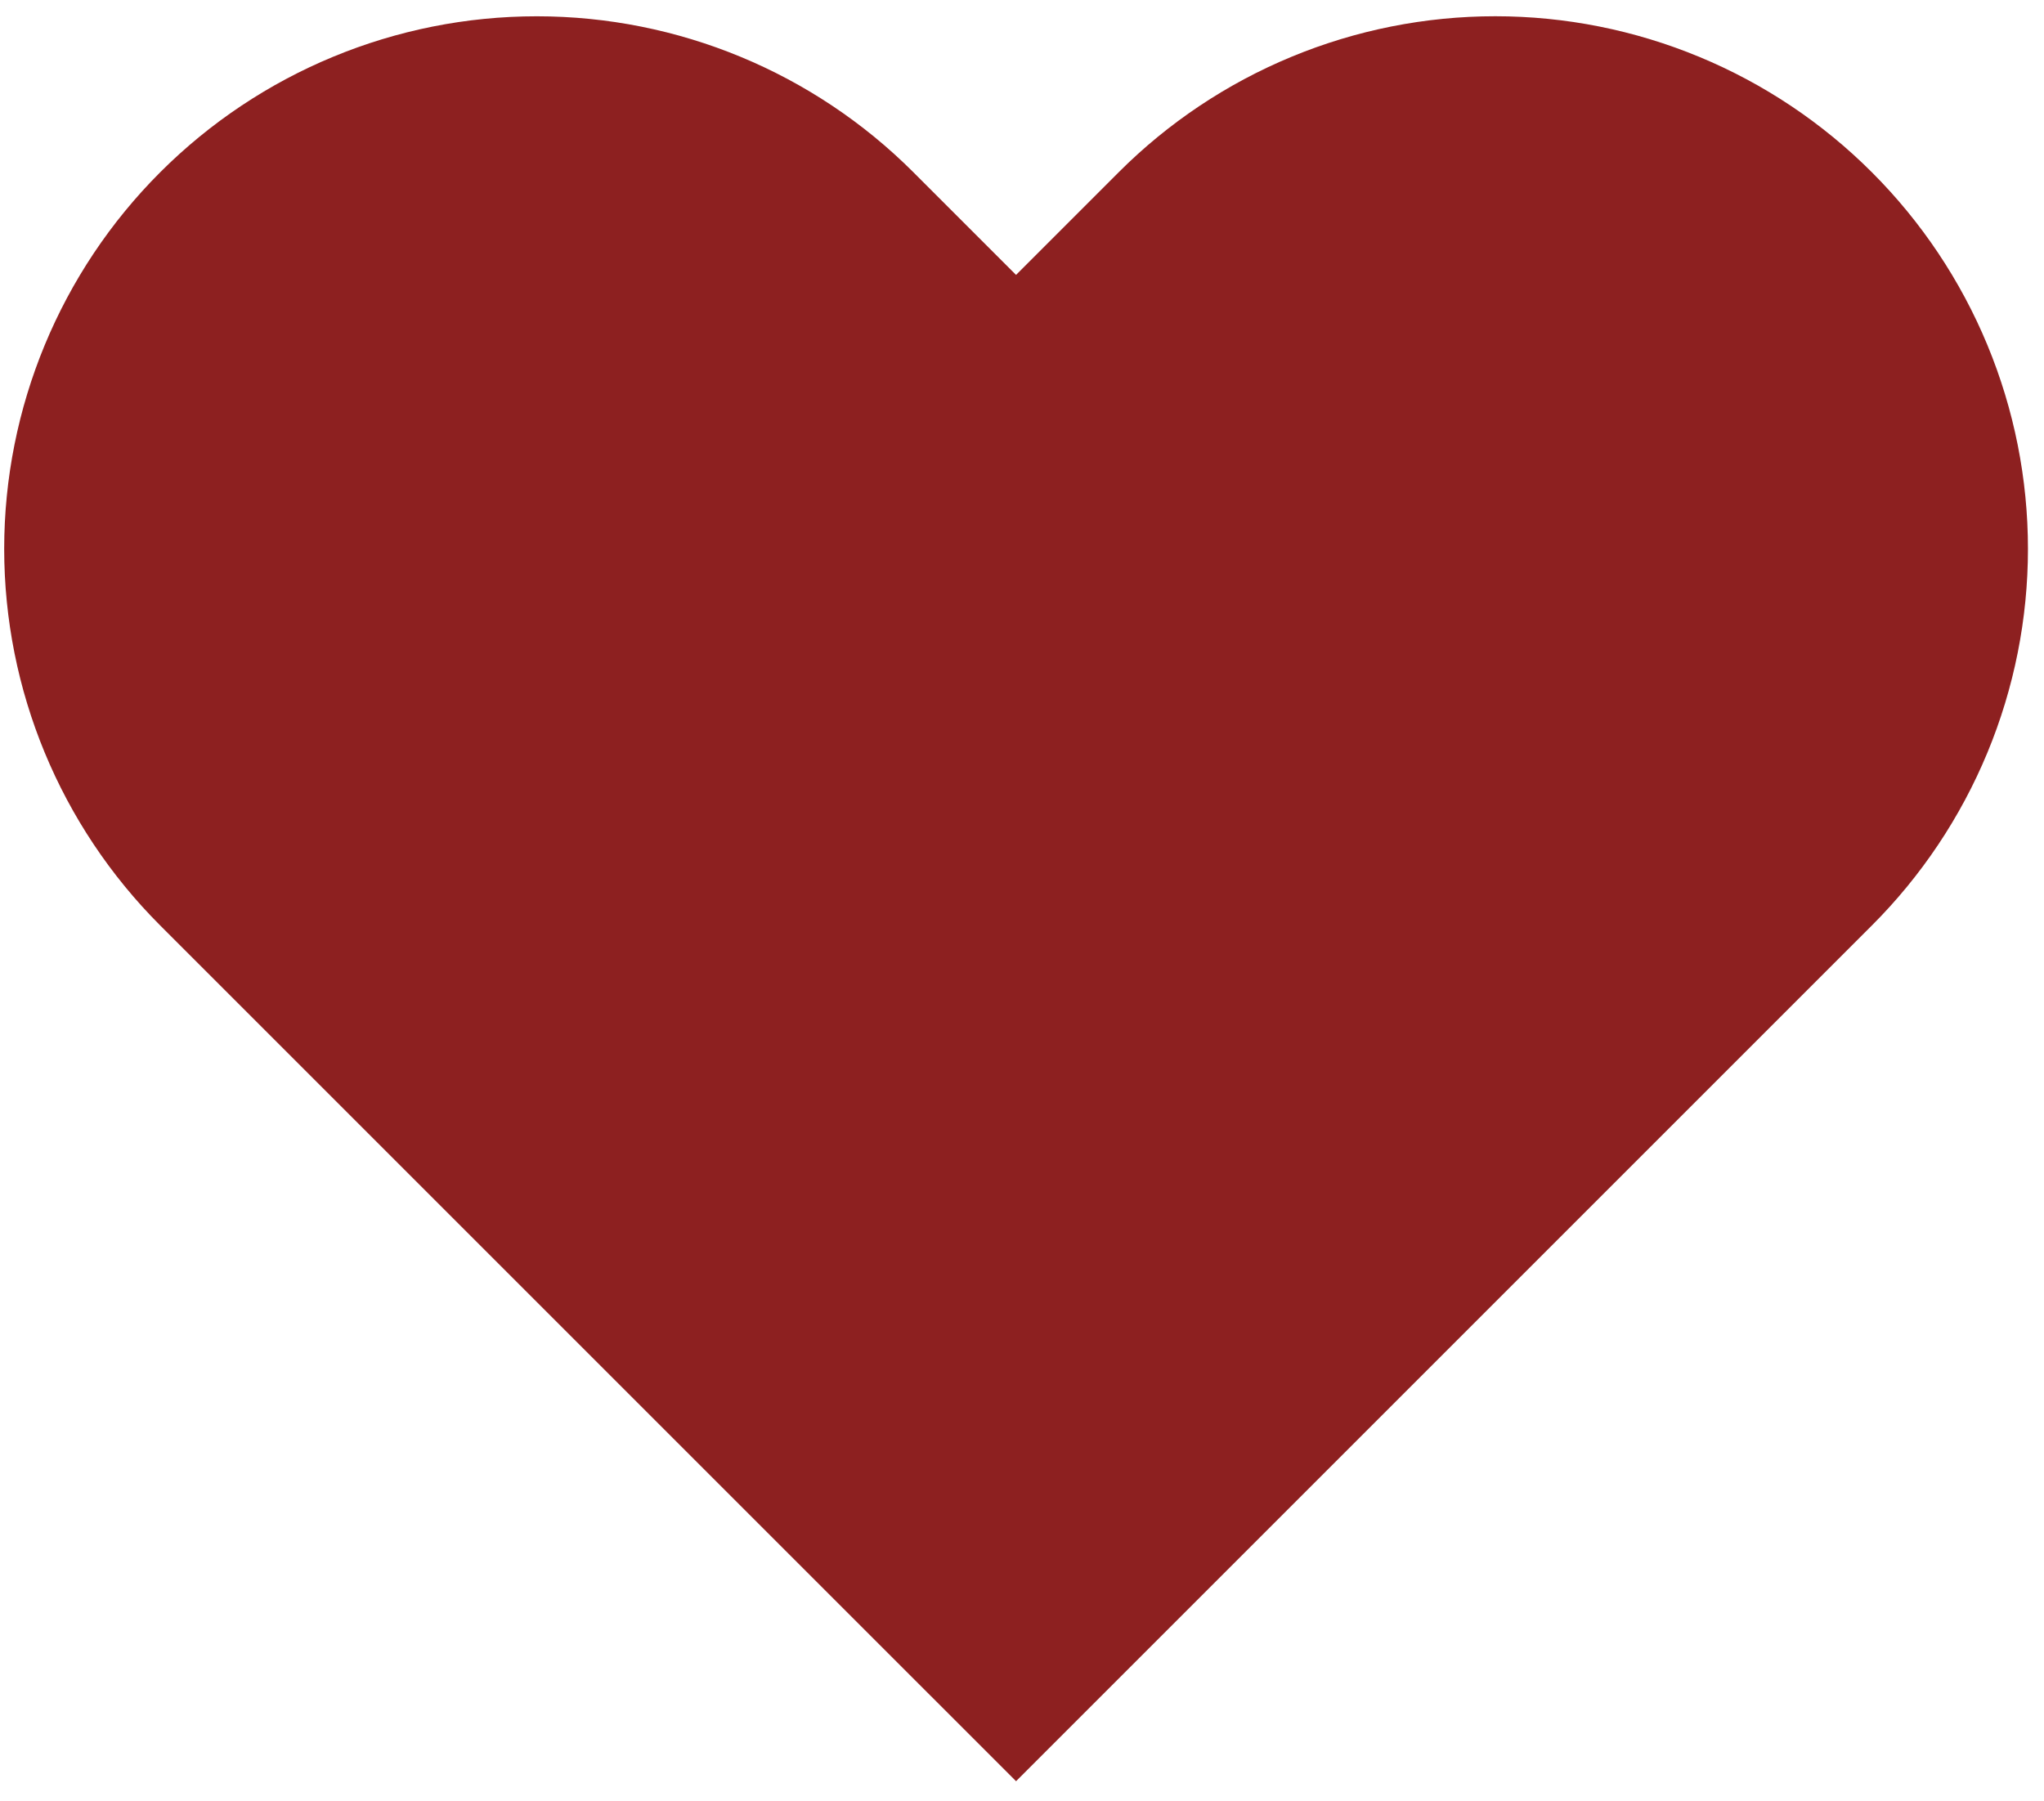 <svg width="101" height="89" viewBox="0 0 101 89" fill="none" xmlns="http://www.w3.org/2000/svg">
<path d="M92.496 8.514C90.052 6.069 87.151 4.13 83.958 2.807C80.765 1.484 77.343 0.803 73.886 0.803C70.43 0.803 67.007 1.484 63.814 2.807C60.621 4.13 57.72 6.069 55.276 8.514L50.206 13.585L45.135 8.514C40.199 3.578 33.505 0.805 26.525 0.805C19.545 0.805 12.851 3.578 7.915 8.514C2.98 13.449 0.207 20.143 0.207 27.123C0.207 34.103 2.98 40.797 7.915 45.733L12.986 50.804L50.206 88.023L87.425 50.804L92.496 45.733C94.94 43.29 96.88 40.388 98.203 37.195C99.526 34.002 100.207 30.58 100.207 27.123C100.207 23.667 99.526 20.244 98.203 17.051C96.88 13.858 94.94 10.957 92.496 8.514V8.514Z" fill="#8D2020"/>
</svg>
